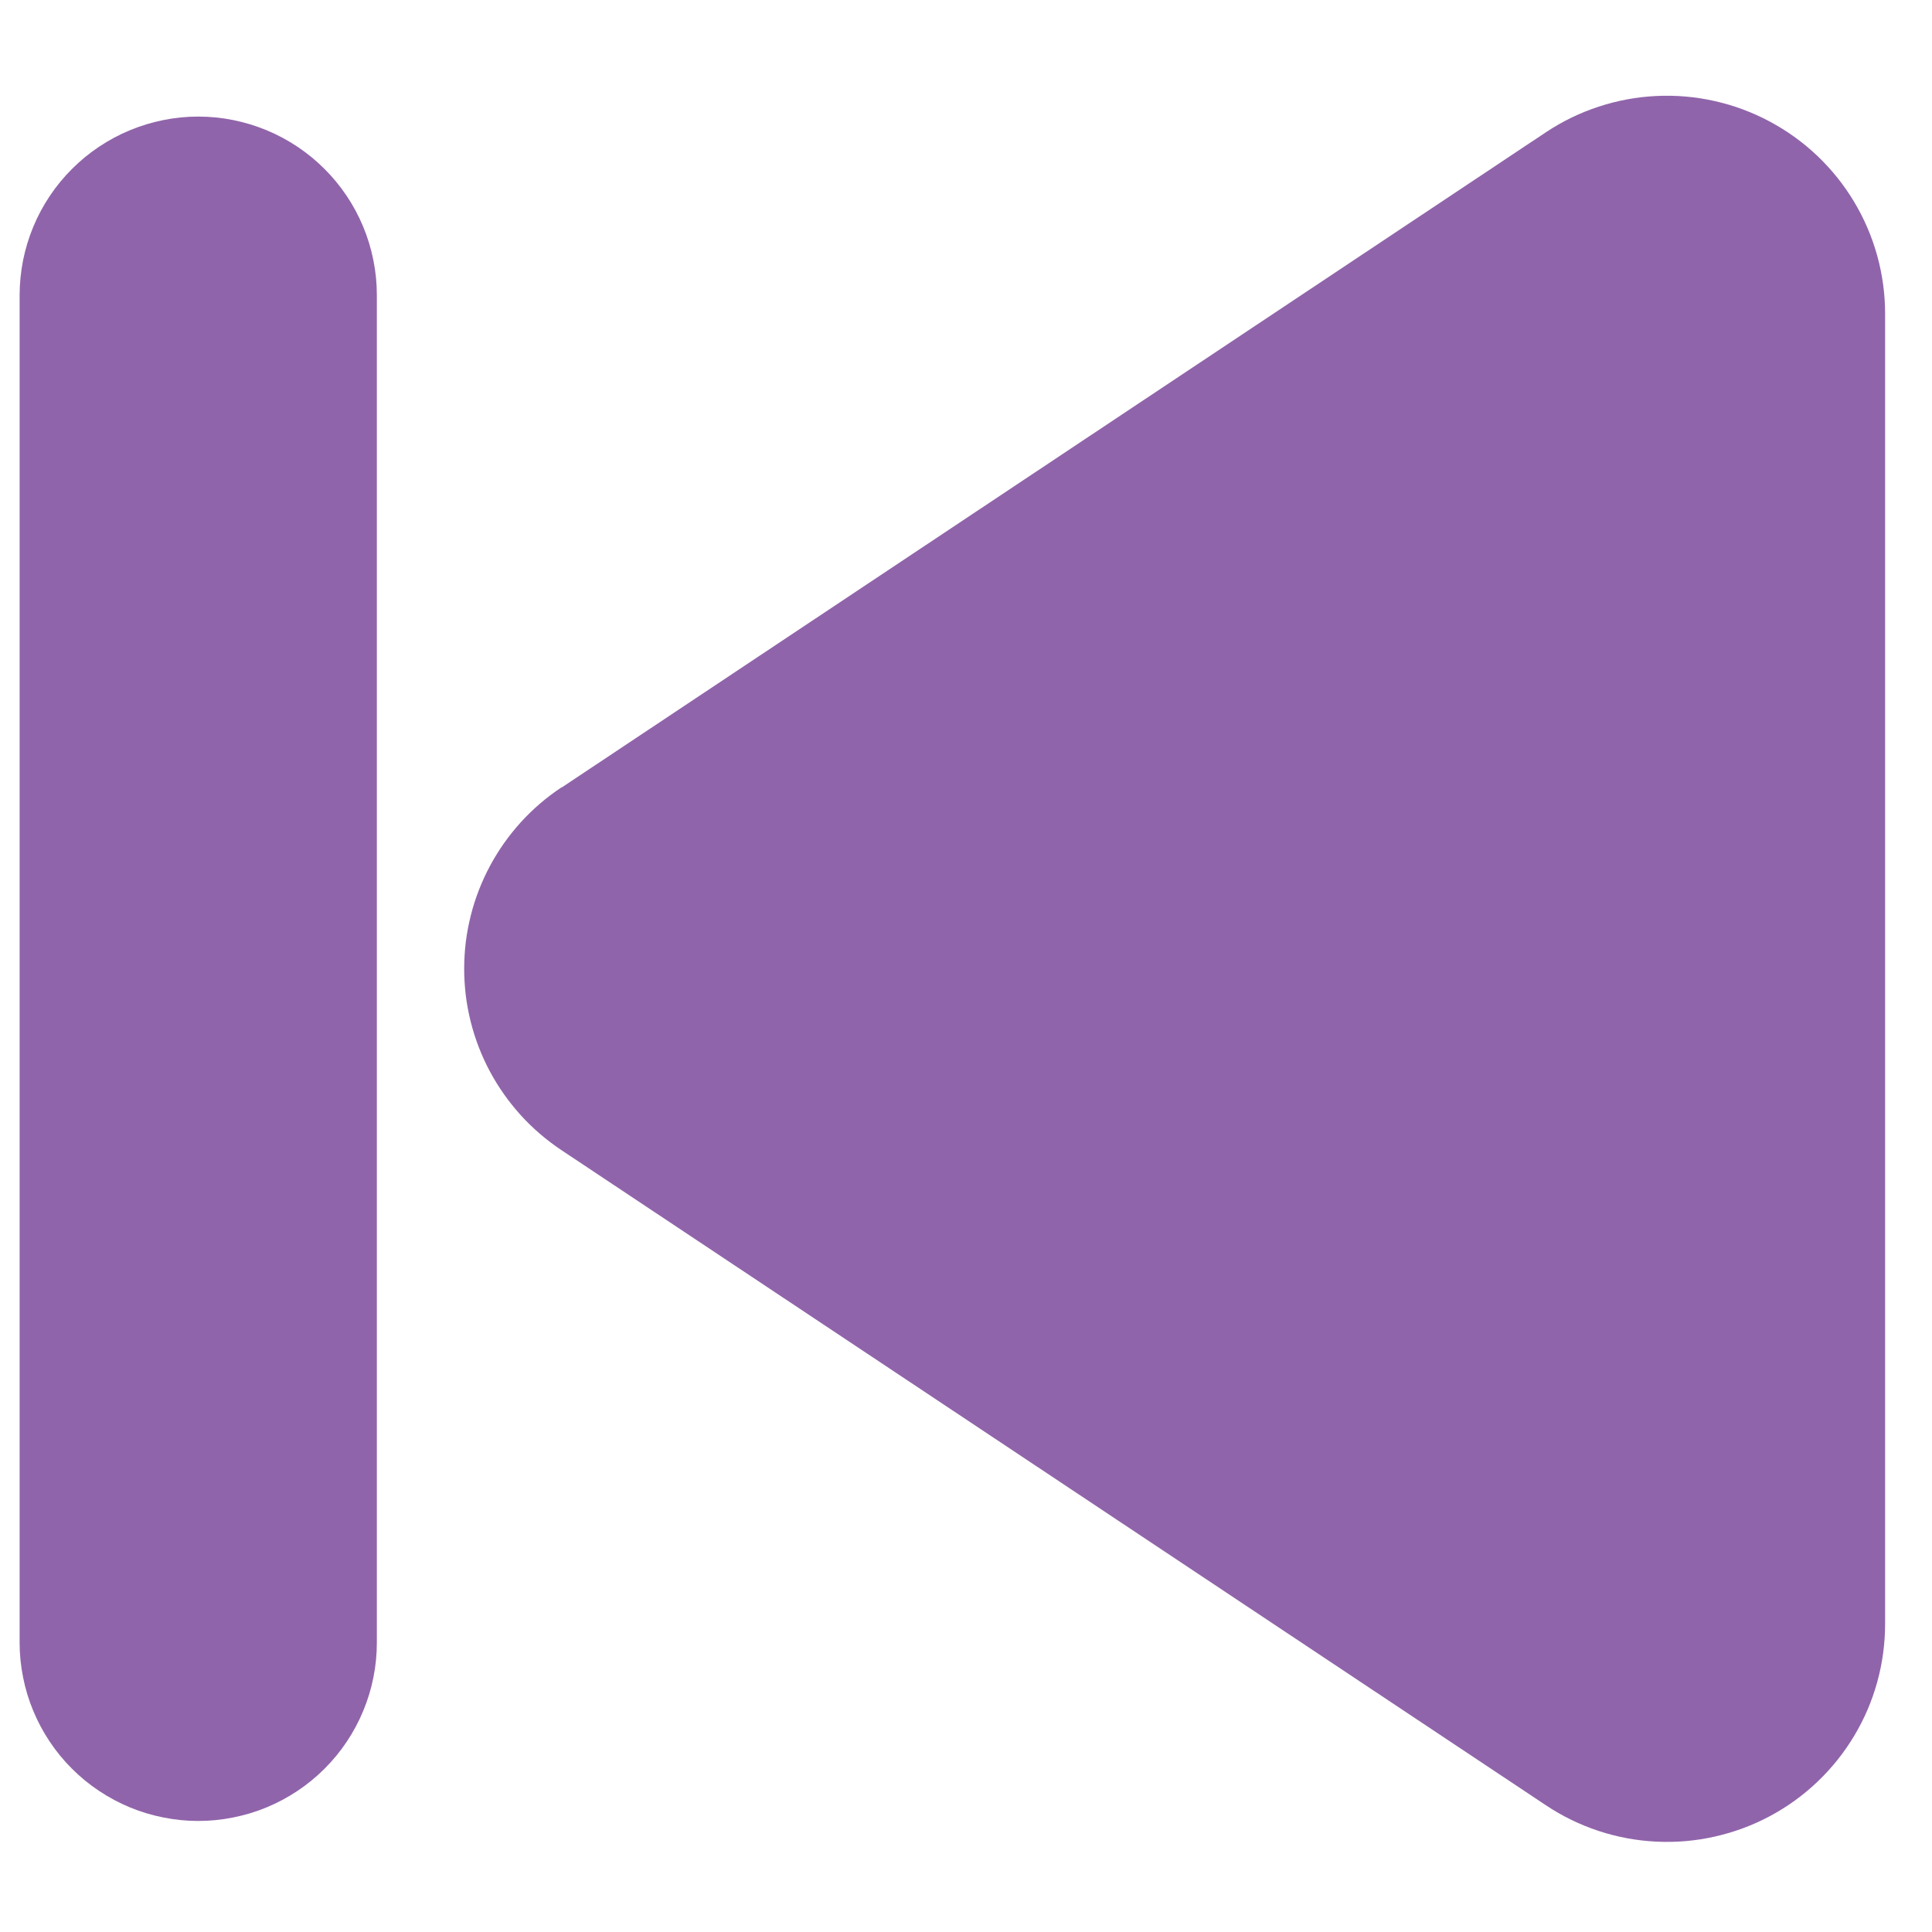 <svg xmlns="http://www.w3.org/2000/svg" xmlns:xlink="http://www.w3.org/1999/xlink" width="200" zoomAndPan="magnify" viewBox="0 0 150 150" height="200" preserveAspectRatio="xMidYMid meet" version="1.0"><defs><clipPath id="17fddf31ae"><path d="M 36 7 L 147 7 L 147 143.531 L 36 143.531 Z M 36 7 " clip-rule="nonzero"/></clipPath></defs><g clip-path="url(#17fddf31ae)"><path fill="#9064aa" d="M 43.621 61.133 L 120.012 10.277 C 121.289 9.426 122.652 8.762 124.109 8.285 C 125.566 7.805 127.062 7.527 128.594 7.453 C 130.125 7.379 131.641 7.512 133.137 7.848 C 134.633 8.184 136.055 8.715 137.406 9.438 C 138.758 10.16 139.992 11.051 141.102 12.105 C 142.211 13.164 143.16 14.348 143.949 15.66 C 144.738 16.977 145.336 18.371 145.746 19.848 C 146.152 21.324 146.359 22.824 146.359 24.359 L 146.359 126.07 C 146.359 127.602 146.156 129.109 145.75 130.586 C 145.344 132.062 144.746 133.457 143.957 134.773 C 143.168 136.09 142.219 137.273 141.109 138.332 C 140 139.391 138.766 140.281 137.414 141.004 C 136.062 141.727 134.637 142.254 133.141 142.59 C 131.641 142.93 130.129 143.059 128.594 142.984 C 127.062 142.91 125.566 142.633 124.109 142.152 C 122.652 141.668 121.285 141.004 120.012 140.152 L 43.59 89.297 C 43.012 88.91 42.457 88.492 41.93 88.039 C 41.402 87.586 40.906 87.105 40.438 86.59 C 39.973 86.078 39.539 85.535 39.137 84.969 C 38.738 84.402 38.371 83.812 38.043 83.199 C 37.715 82.59 37.426 81.961 37.176 81.312 C 36.926 80.664 36.715 80.004 36.547 79.332 C 36.379 78.656 36.25 77.977 36.164 77.289 C 36.082 76.598 36.039 75.906 36.039 75.215 C 36.039 74.52 36.082 73.828 36.164 73.141 C 36.25 72.449 36.379 71.77 36.547 71.098 C 36.715 70.422 36.926 69.762 37.176 69.117 C 37.426 68.469 37.715 67.84 38.043 67.227 C 38.371 66.617 38.738 66.027 39.137 65.457 C 39.539 64.891 39.973 64.352 40.438 63.836 C 40.906 63.324 41.402 62.84 41.93 62.387 C 42.457 61.934 43.012 61.516 43.59 61.133 Z M 43.621 61.133 " fill-opacity="1" fill-rule="nonzero"/></g><path fill="#9064aa" d="M 15.391 9.051 C 16.301 9.051 17.203 9.141 18.098 9.32 C 18.988 9.5 19.855 9.762 20.695 10.109 C 21.535 10.457 22.336 10.887 23.094 11.391 C 23.848 11.895 24.547 12.469 25.191 13.113 C 25.836 13.754 26.41 14.453 26.918 15.211 C 27.422 15.965 27.852 16.762 28.199 17.602 C 28.547 18.441 28.812 19.309 28.988 20.199 C 29.168 21.09 29.258 21.988 29.258 22.898 L 29.258 127.527 C 29.258 128.438 29.172 129.34 28.992 130.23 C 28.816 131.121 28.551 131.988 28.203 132.828 C 27.855 133.668 27.43 134.465 26.922 135.223 C 26.418 135.98 25.84 136.68 25.199 137.32 C 24.555 137.965 23.852 138.539 23.098 139.043 C 22.34 139.547 21.539 139.977 20.699 140.324 C 19.859 140.672 18.992 140.934 18.098 141.109 C 17.203 141.289 16.305 141.379 15.391 141.379 C 14.48 141.379 13.578 141.289 12.688 141.109 C 11.793 140.934 10.926 140.672 10.086 140.324 C 9.246 139.977 8.445 139.547 7.688 139.043 C 6.93 138.539 6.23 137.965 5.586 137.32 C 4.941 136.68 4.367 135.98 3.863 135.223 C 3.355 134.465 2.93 133.668 2.582 132.828 C 2.23 131.988 1.969 131.121 1.793 130.23 C 1.613 129.34 1.523 128.438 1.523 127.527 L 1.523 22.898 C 1.527 21.988 1.617 21.09 1.793 20.199 C 1.973 19.309 2.238 18.441 2.586 17.602 C 2.934 16.762 3.363 15.965 3.867 15.211 C 4.375 14.453 4.949 13.754 5.594 13.113 C 6.234 12.469 6.938 11.895 7.691 11.391 C 8.449 10.887 9.246 10.457 10.09 10.109 C 10.93 9.762 11.797 9.5 12.688 9.32 C 13.582 9.141 14.48 9.051 15.391 9.051 Z M 15.391 9.051 " fill-opacity="1" fill-rule="nonzero"/></svg>
